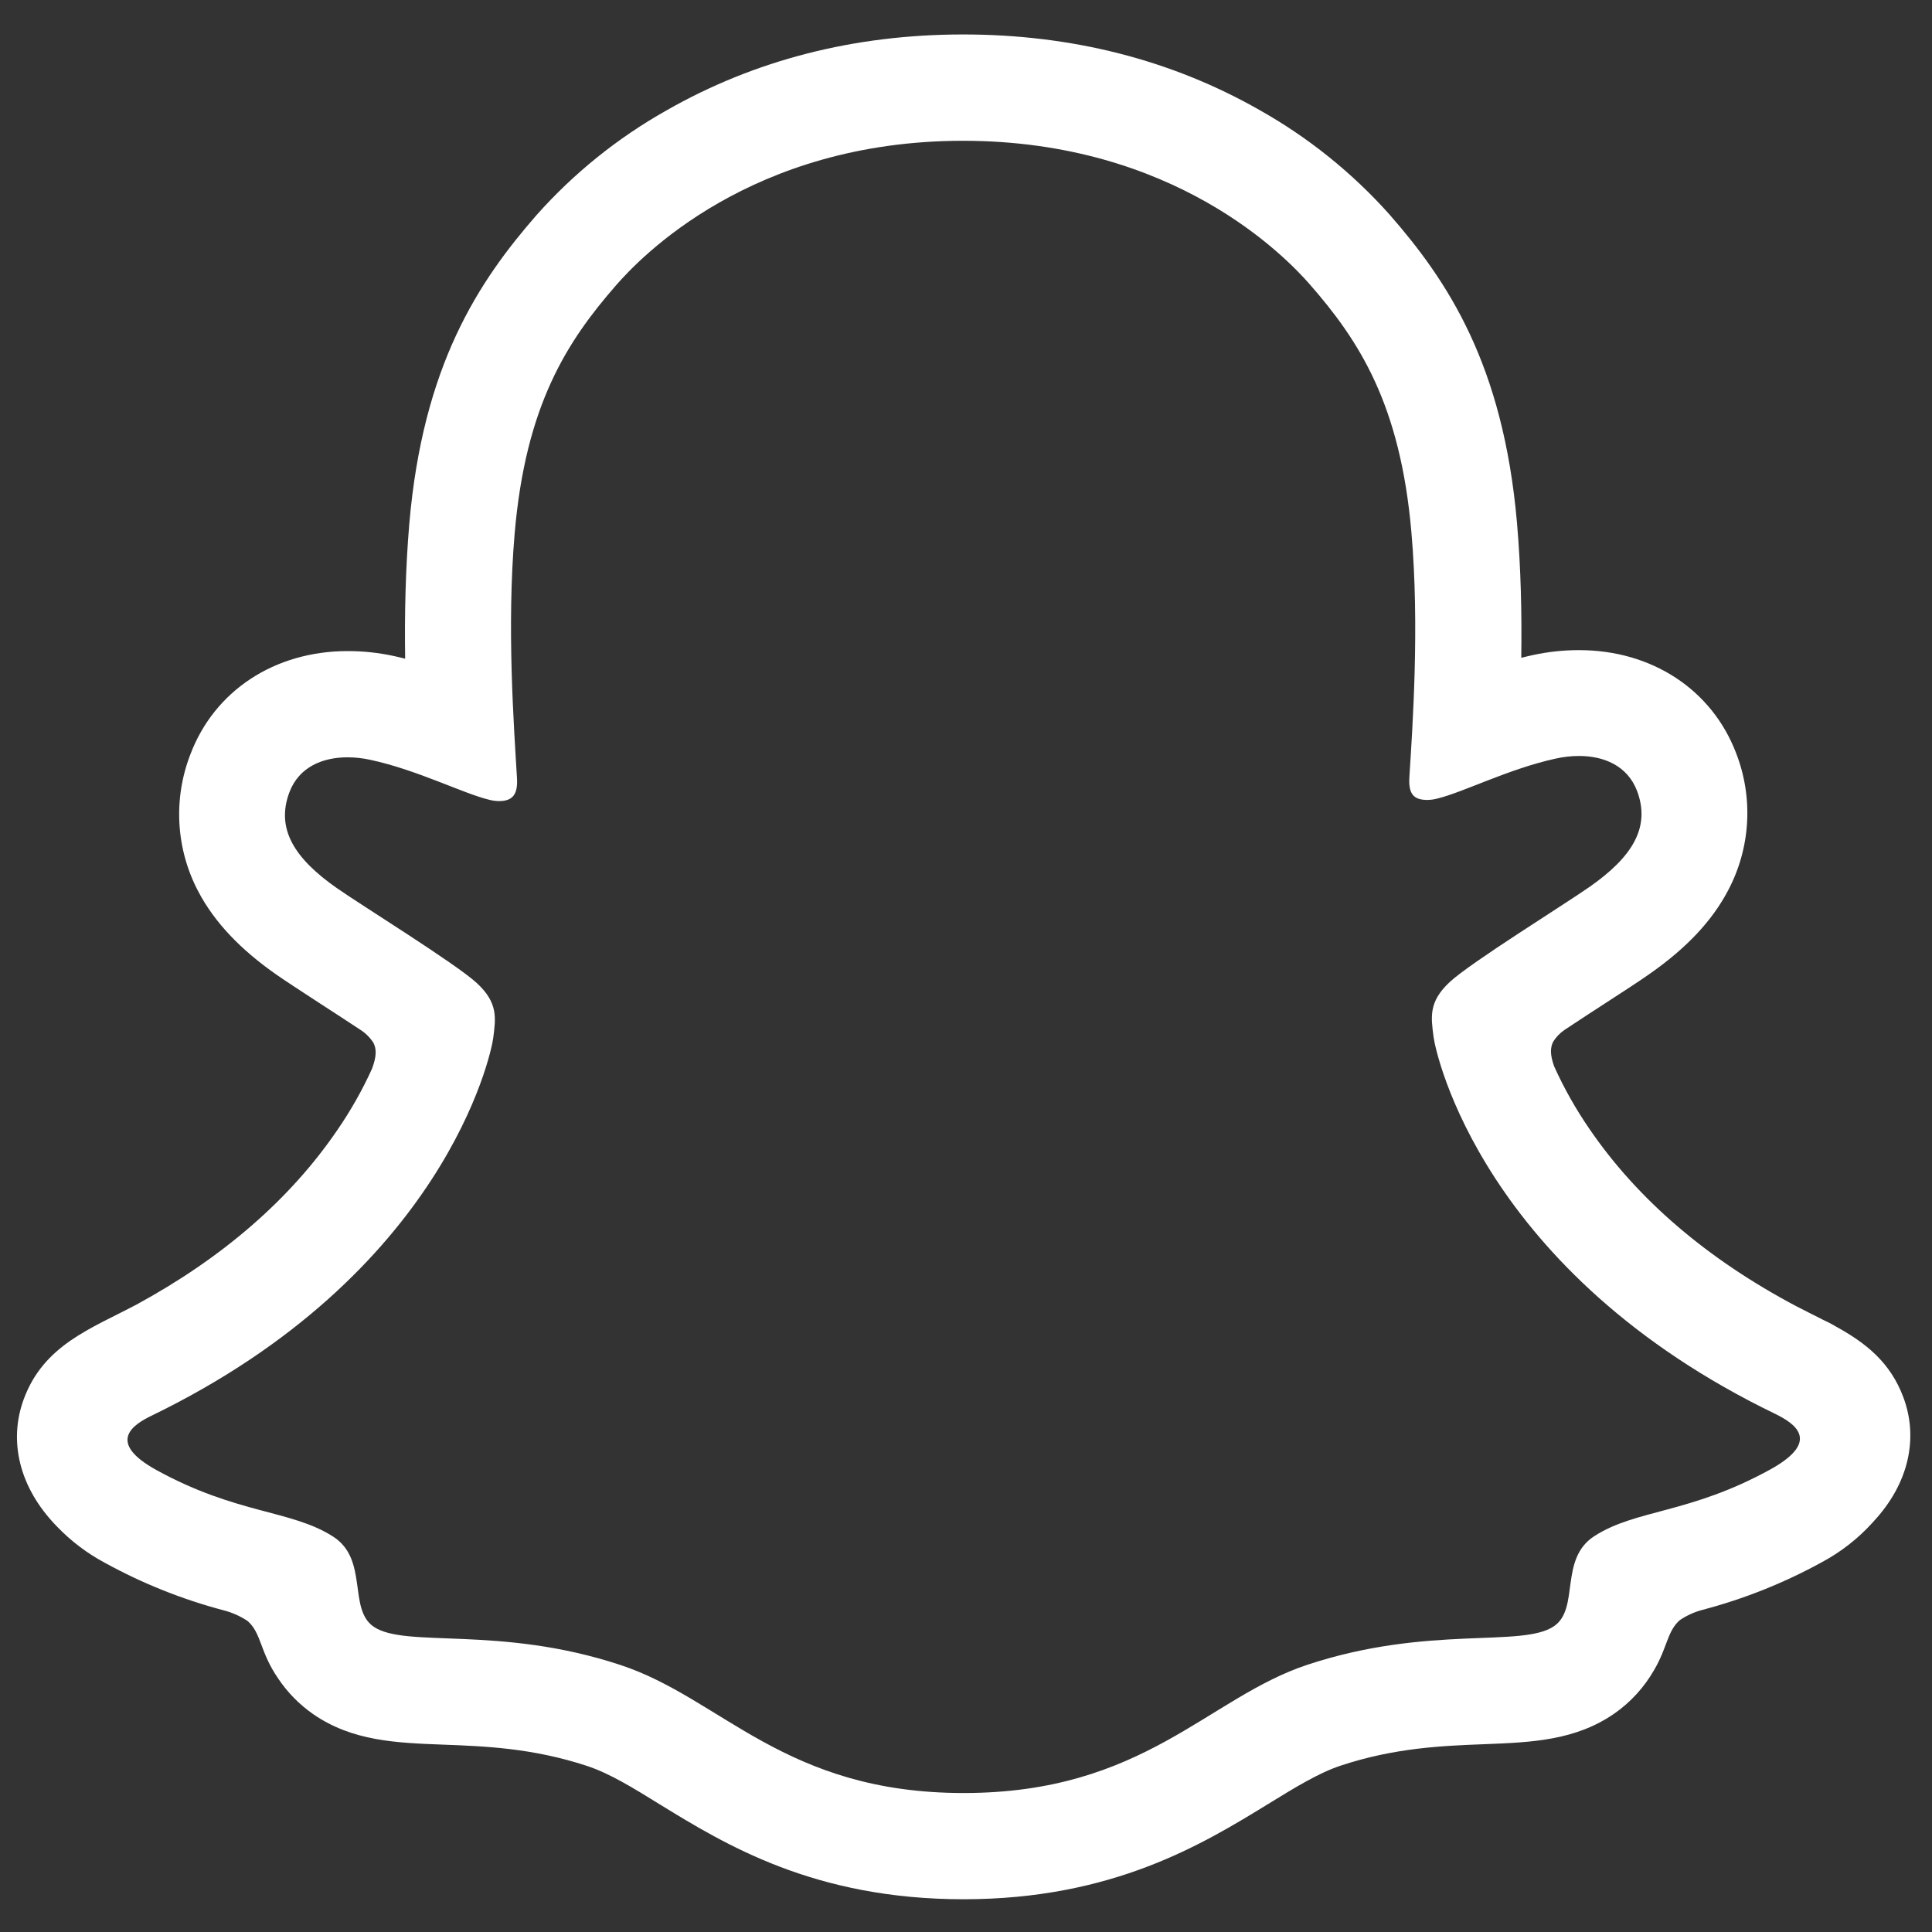 <?xml version="1.0" encoding="UTF-8"?>
<svg width="500px" height="500px" viewBox="0 0 500 500" xmlns="http://www.w3.org/2000/svg" xmlns:xlink="http://www.w3.org/1999/xlink" version="1.1">
 <rect x="0" y="0" width="500" height="500" fill="#333333" stroke="none"/>
 <!-- Generated by Pixelmator Pro 1.5.4 -->
 <g id="Snapchat">
  <path id="Путь" d="M492.633 361.738 C489.222 352.475 482.734 347.522 475.345 343.42 473.955 342.607 472.678 341.957 471.588 341.457 469.384 340.319 467.13 339.218 464.889 338.056 441.857 325.864 423.871 310.476 411.39 292.231 407.846 287.093 404.771 281.648 402.203 275.961 401.137 272.919 401.186 271.191 401.949 269.614 402.705 268.398 403.707 267.352 404.889 266.545 408.843 263.926 412.923 261.269 415.689 259.477 420.62 256.281 424.525 253.75 427.039 251.959 436.487 245.342 443.093 238.315 447.219 230.463 453.046 219.486 453.81 206.517 449.314 194.932 443.043 178.46 427.476 168.241 408.622 168.253 404.645 168.252 400.679 168.674 396.792 169.512 395.753 169.738 394.714 169.977 393.7 170.241 393.868 158.973 393.61 147.08 392.602 135.375 389.021 94.226 374.598 72.664 359.564 55.471 349.937 44.699 338.6 35.586 326.008 28.501 303.202 15.494 277.346 8.9 249.165 8.918 220.984 8.935 195.261 15.561 172.446 28.596 159.833 35.698 148.484 44.843 138.861 55.658 123.848 72.868 109.452 94.486 105.921 135.601 104.927 147.308 104.684 159.264 104.854 170.469 103.84 170.206 102.813 169.969 101.773 169.744 97.885 168.911 93.919 168.493 89.942 168.499 71.076 168.511 55.495 178.749 49.271 195.229 44.769 206.825 45.53 219.805 51.358 230.795 55.507 238.642 62.122 245.661 71.578 252.265 74.083 254.016 78.004 256.542 82.937 259.77 85.606 261.496 89.501 264.023 93.321 266.549 94.657 267.412 95.793 268.551 96.652 269.889 97.455 271.529 97.481 273.294 96.294 276.55 93.767 282.121 90.75 287.457 87.277 292.492 75.095 310.341 57.652 325.475 35.374 337.595 23.572 343.861 11.307 348.051 6.132 362.138 2.232 372.769 4.793 384.861 14.728 395.045 18.374 398.847 22.602 402.043 27.253 404.515 36.931 409.826 47.222 413.936 57.896 416.753 60.098 417.319 62.189 418.254 64.082 419.515 67.702 422.681 67.192 427.451 72.016 434.434 74.438 438.043 77.514 441.166 81.086 443.643 91.205 450.622 102.573 451.053 114.618 451.509 125.496 451.915 137.829 452.384 151.915 457.019 157.751 458.944 163.813 462.671 170.838 467.024 187.708 477.378 210.802 491.549 249.438 491.525 288.072 491.501 311.311 477.227 328.294 466.814 335.264 462.528 341.284 458.831 346.954 456.949 361.035 452.283 373.367 451.813 384.246 451.392 396.289 450.922 407.657 450.478 417.768 443.485 421.995 440.534 425.515 436.684 428.077 432.211 431.541 426.313 431.451 422.194 434.704 419.312 436.478 418.108 438.44 417.209 440.512 416.655 451.328 413.816 461.753 409.655 471.551 404.267 476.49 401.613 480.935 398.129 484.69 393.967 L484.816 393.818 C494.124 383.846 496.458 372.101 492.633 361.737 Z M458.304 380.212 C437.367 391.793 423.444 390.563 412.62 397.543 403.421 403.469 408.874 416.236 402.193 420.847 393.983 426.524 369.705 420.467 338.349 430.84 312.49 439.406 296.005 464.004 249.484 464.033 202.961 464.062 186.834 439.533 160.537 430.886 129.232 420.552 104.912 426.639 96.683 420.973 90.008 416.37 95.421 403.597 86.228 397.681 75.382 390.715 61.46 391.962 40.521 380.469 27.184 373.116 34.742 368.555 39.186 366.399 115.031 329.62 127.101 272.9 127.638 268.693 128.285 263.597 129.008 259.591 123.397 254.412 117.973 249.407 93.914 234.536 87.238 229.883 76.191 222.178 71.329 214.482 74.904 205.015 77.404 198.466 83.512 195.996 89.922 195.992 91.947 195.996 93.967 196.222 95.944 196.664 108.064 199.286 119.837 205.351 126.635 206.987 127.454 207.196 128.294 207.309 129.139 207.323 132.77 207.321 134.046 205.492 133.792 201.336 133.009 188.078 131.115 162.239 133.19 138.088 136.037 104.86 146.731 88.391 159.441 73.824 165.546 66.821 194.235 36.469 249.132 36.435 304.03 36.401 332.83 66.593 338.944 73.562 351.684 88.115 362.411 104.571 365.274 137.796 367.379 161.944 365.592 187.797 364.75 201.043 364.464 205.413 365.78 207.027 369.411 207.025 370.256 207.01 371.095 206.897 371.914 206.685 378.724 205.041 390.488 198.962 402.605 196.325 404.582 195.881 406.6 195.653 408.627 195.645 415.074 195.641 421.147 198.141 423.655 204.651 427.241 214.112 422.413 221.815 411.364 229.534 404.694 234.195 380.653 249.082 375.236 254.106 369.617 259.293 370.359 263.298 371.013 268.393 371.553 272.662 383.683 329.368 459.585 365.989 464.068 368.228 471.633 372.781 458.304 380.212 Z" fill="#ffffff" fill-opacity="1" stroke="none"/>
  <g id="Ghost-Logo---Primary"/>
 </g>
</svg>
